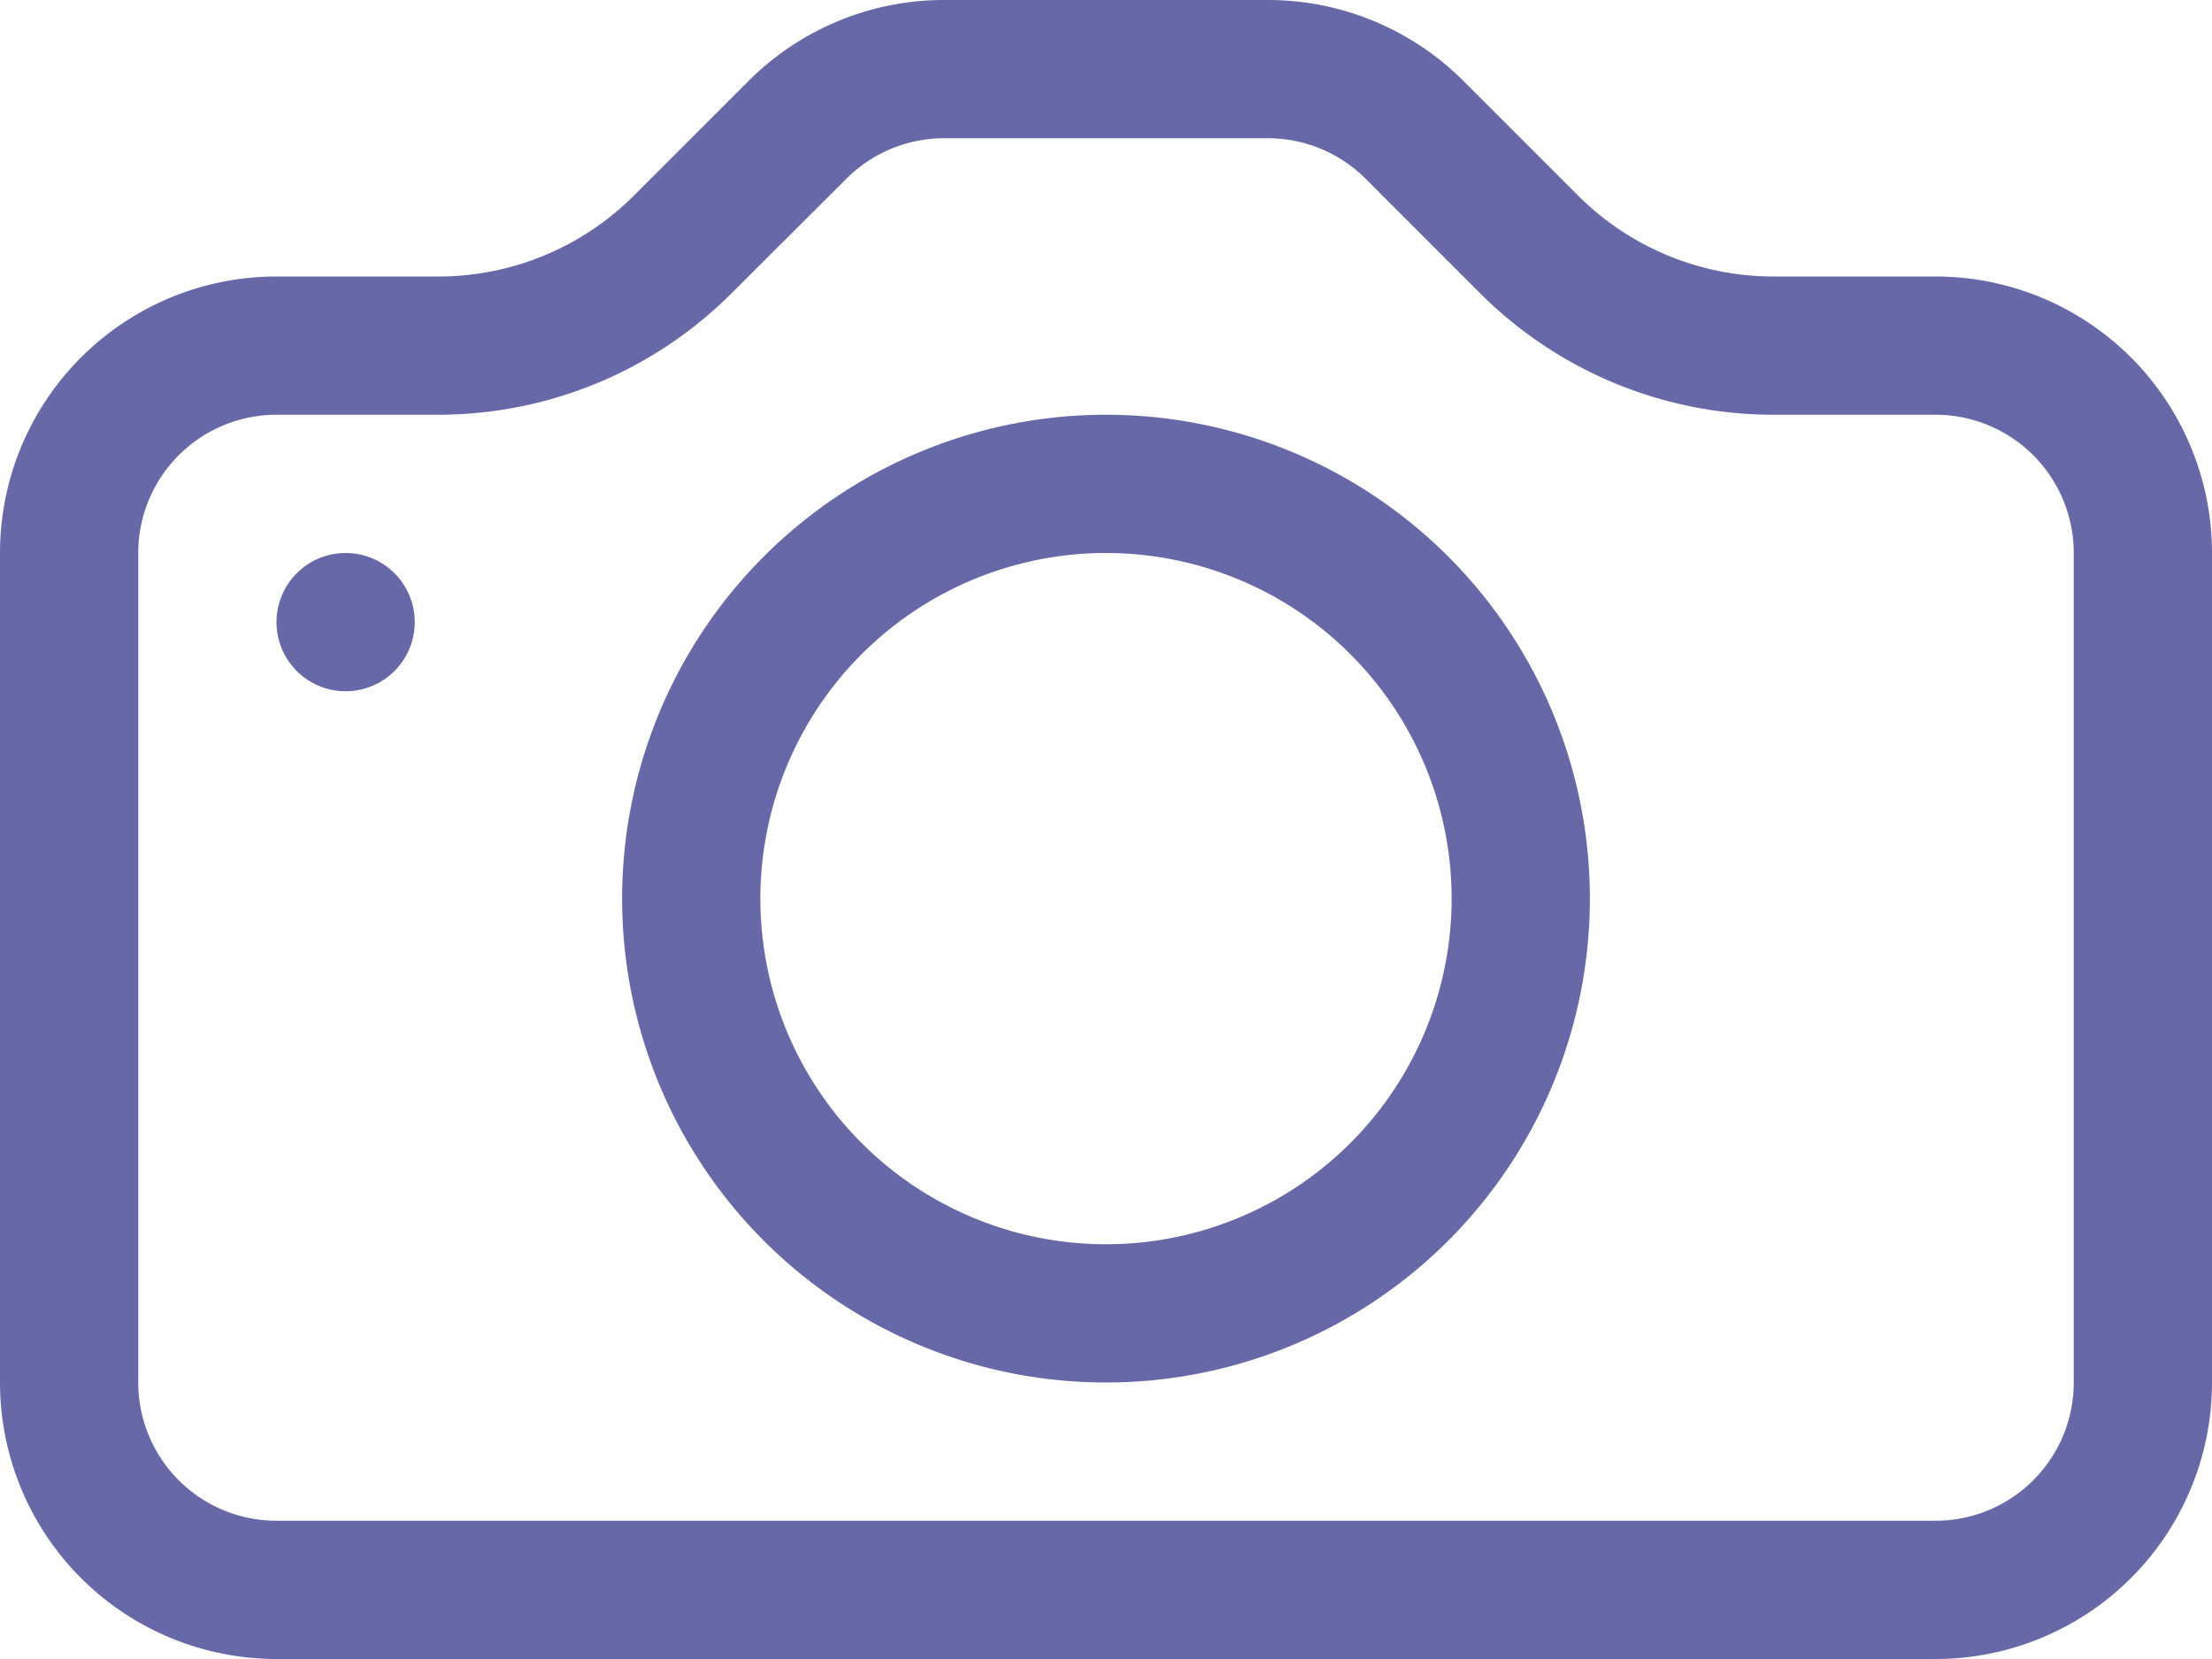 <svg id="그룹_5590" data-name="그룹 5590" xmlns="http://www.w3.org/2000/svg" xmlns:xlink="http://www.w3.org/1999/xlink" width="16" height="12" viewBox="0 0 16 12">
  <defs>
    <clipPath id="clip-path">
      <rect id="사각형_17523" data-name="사각형 17523" width="16" height="12" fill="#6768a7"/>
    </clipPath>
  </defs>
  <g id="그룹_5589" data-name="그룹 5589" clip-path="url(#clip-path)">
    <path id="패스_6156" data-name="패스 6156" d="M15,10a1,1,0,0,1-1,1H2a1,1,0,0,1-1-1V4A1,1,0,0,1,2,3H3.172a3,3,0,0,0,2.12-.879l.83-.828A1,1,0,0,1,6.827,1H9.171a1,1,0,0,1,.707.293l.828.828A3,3,0,0,0,12.828,3H14a1,1,0,0,1,1,1ZM2,2A2,2,0,0,0,0,4v6a2,2,0,0,0,2,2H14a2,2,0,0,0,2-2V4a2,2,0,0,0-2-2H12.828a2,2,0,0,1-1.414-.586L10.586.586A2,2,0,0,0,9.172,0H6.828A2,2,0,0,0,5.414.586l-.828.828A2,2,0,0,1,3.172,2Z" fill="#6768a7"/>
    <path id="패스_6157" data-name="패스 6157" d="M8,9a2.5,2.5,0,1,1,2.5-2.5A2.5,2.5,0,0,1,8,9m0,1A3.5,3.5,0,1,0,4.5,6.5,3.5,3.5,0,0,0,8,10M3,4.5A.5.5,0,1,1,2.5,4a.5.5,0,0,1,.5.5" fill="#6768a7"/>
  </g>
</svg>
